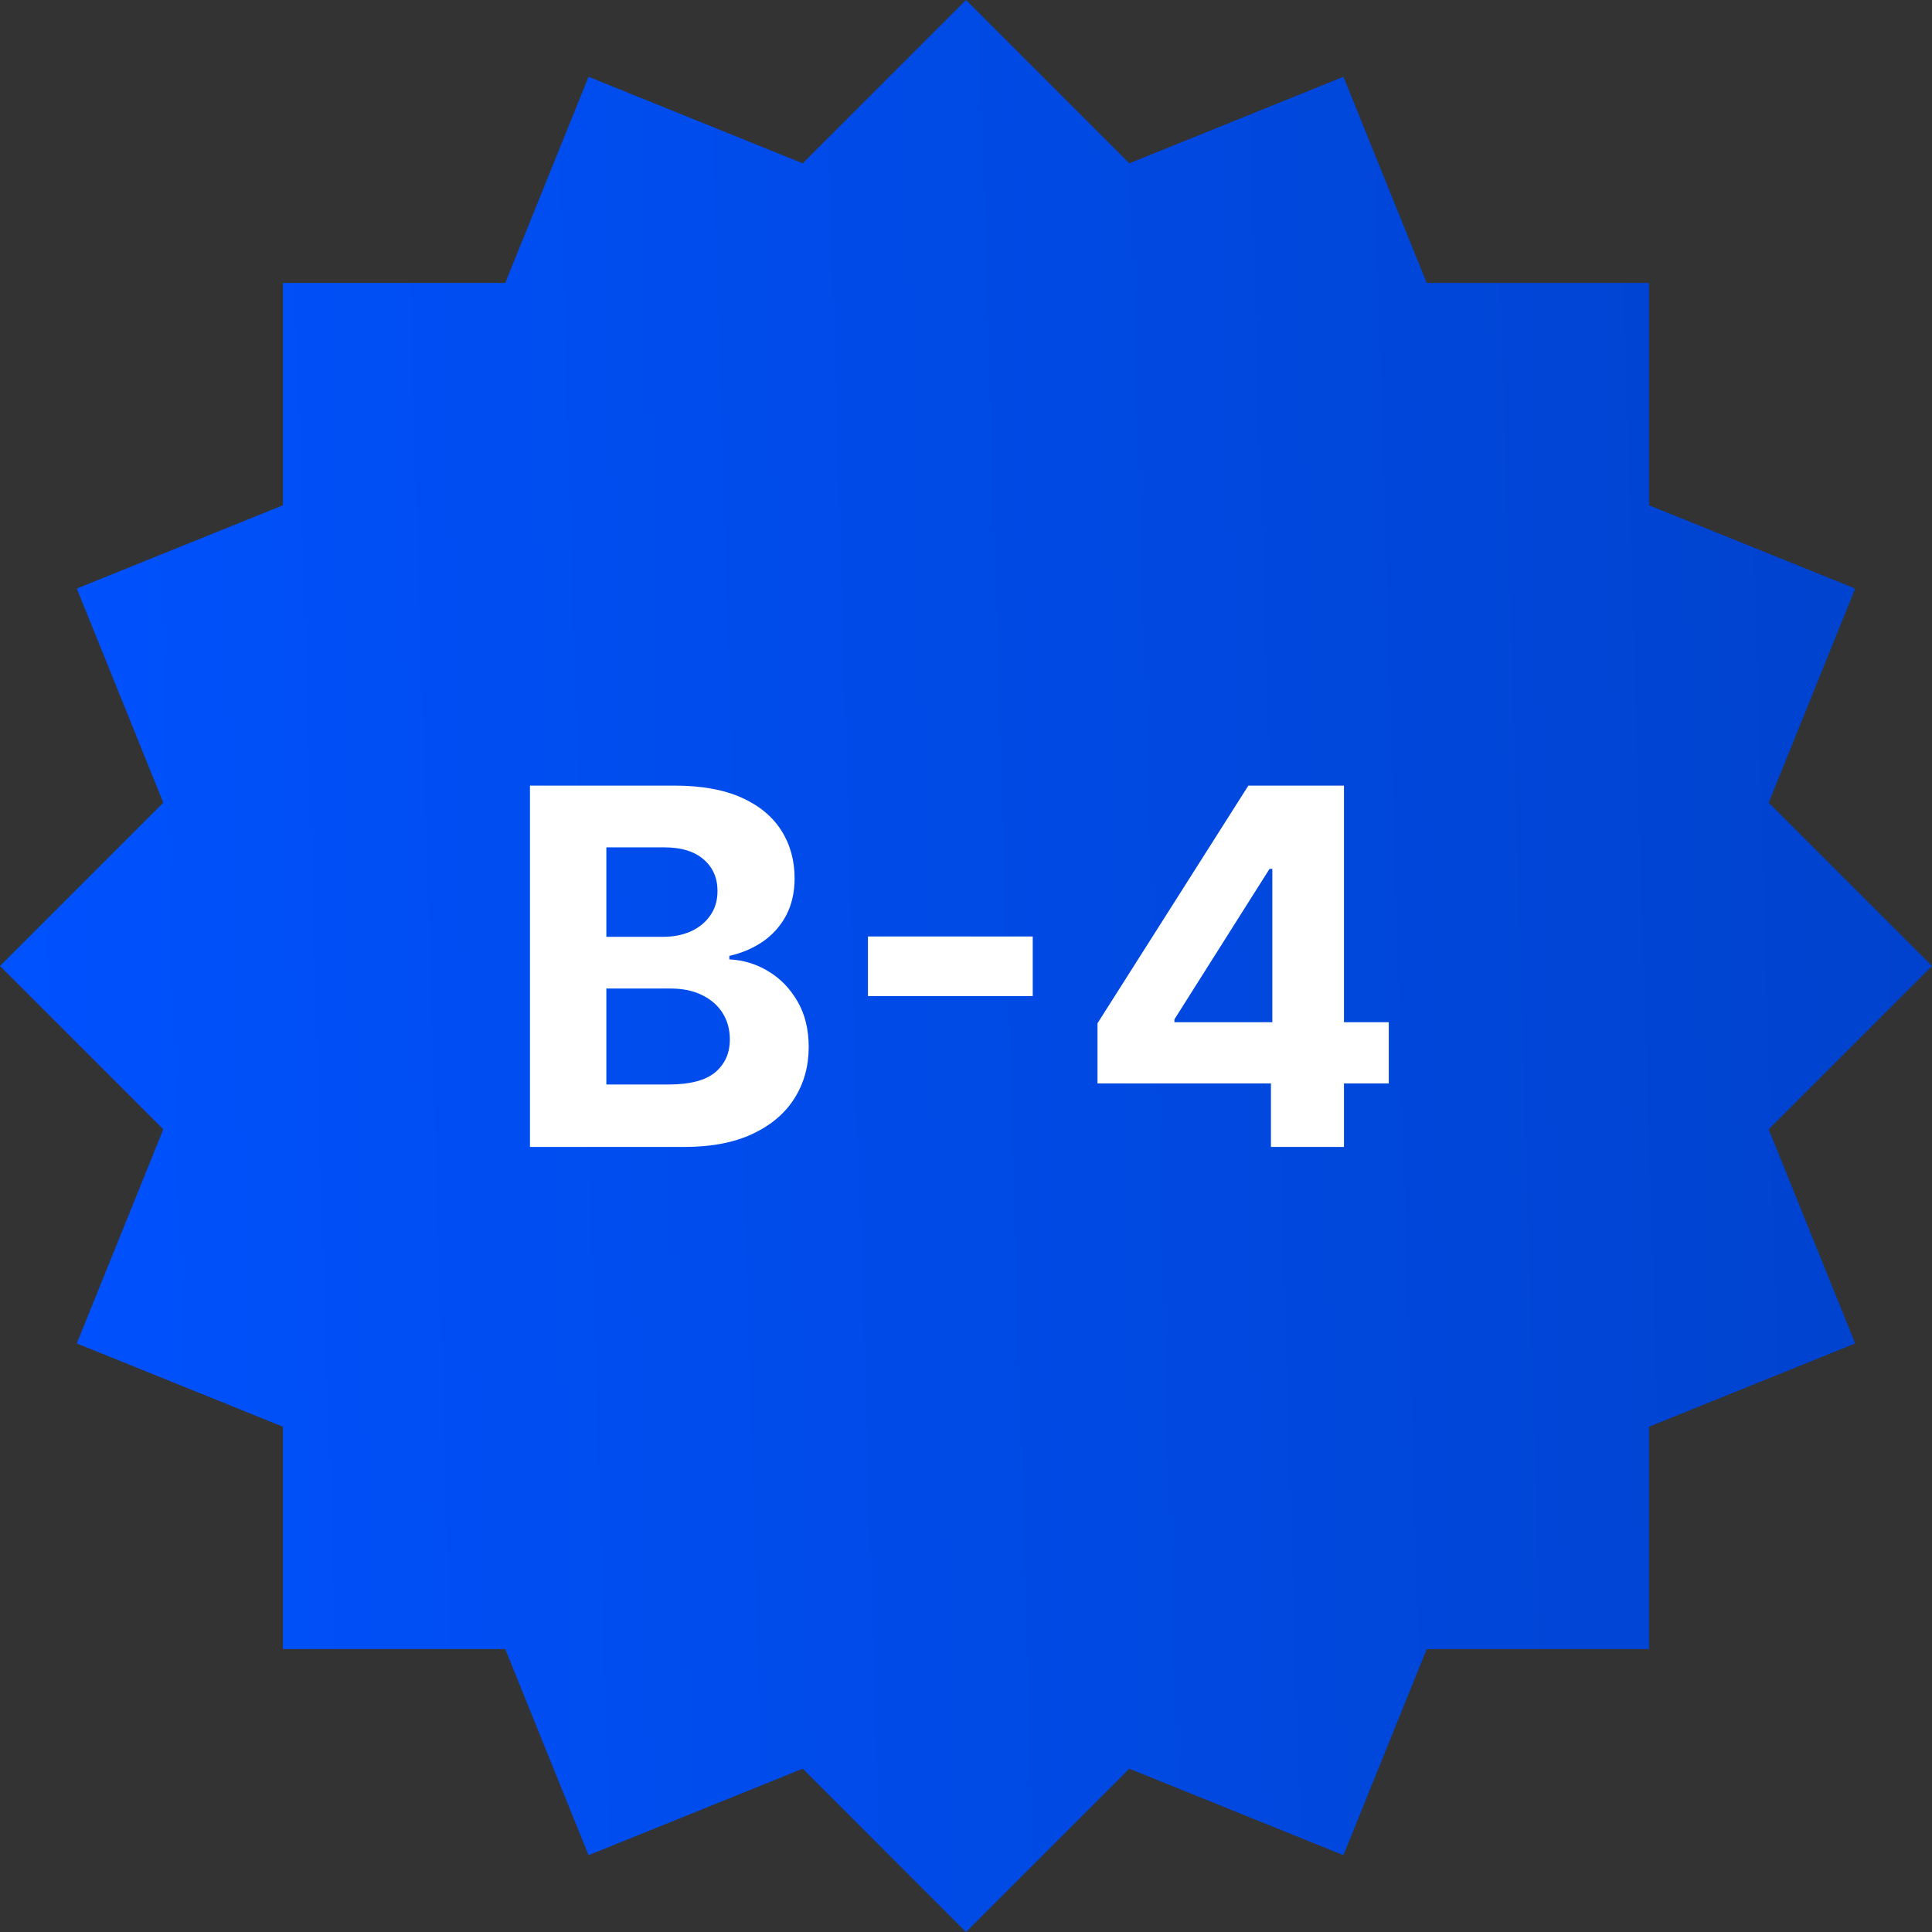 <svg width="72" height="72" viewBox="0 0 72 72" fill="none" xmlns="http://www.w3.org/2000/svg">
<rect x="0" y="0" width="72" height="72" fill="#333333" stroke="none"/>
<path d="M2.862 21.934L10.544 18.83L10.544 10.544L18.83 10.544L21.934 2.862L29.914 6.086L36 0L42.086 6.086L50.066 2.862L53.17 10.544L61.456 10.544V18.83L69.138 21.934L65.914 29.914L72 36L65.914 42.086L69.138 50.066L61.456 53.17V61.456H53.17L50.066 69.138L42.086 65.914L36 72L29.914 65.914L21.933 69.138L18.83 61.456H10.544L10.544 53.17L2.862 50.066L6.086 42.086L0 36L6.086 29.914L2.862 21.934Z" fill="url(#paint0_linear_327_52891)"/>
<path d="M19.75 42.743V29.278H25.141C26.132 29.278 26.958 29.425 27.62 29.718C28.282 30.012 28.779 30.42 29.112 30.941C29.445 31.459 29.612 32.055 29.612 32.73C29.612 33.256 29.507 33.718 29.297 34.117C29.086 34.511 28.797 34.836 28.429 35.09C28.065 35.34 27.648 35.517 27.18 35.623V35.754C27.692 35.776 28.172 35.921 28.619 36.188C29.071 36.455 29.437 36.83 29.717 37.312C29.998 37.79 30.138 38.36 30.138 39.022C30.138 39.736 29.961 40.374 29.605 40.935C29.255 41.492 28.735 41.932 28.047 42.256C27.359 42.581 26.511 42.743 25.503 42.743H19.75ZM22.597 40.416H24.918C25.711 40.416 26.29 40.264 26.654 39.962C27.017 39.655 27.199 39.247 27.199 38.739C27.199 38.366 27.109 38.038 26.93 37.753C26.75 37.468 26.494 37.244 26.16 37.082C25.832 36.92 25.439 36.839 24.983 36.839H22.597V40.416ZM22.597 34.913H24.707C25.098 34.913 25.444 34.844 25.746 34.709C26.053 34.568 26.294 34.371 26.469 34.117C26.649 33.863 26.739 33.558 26.739 33.203C26.739 32.717 26.566 32.324 26.22 32.026C25.878 31.728 25.391 31.579 24.76 31.579H22.597V34.913ZM38.487 34.899V37.122H32.346V34.899H38.487ZM40.901 40.376V38.134L46.522 29.278H48.455V32.381H47.311L43.767 37.989V38.095H51.755V40.376H40.901ZM47.364 42.743V39.692L47.416 38.7V29.278H50.086V42.743H47.364Z" fill="white"/>
<defs>
<linearGradient id="paint0_linear_327_52891" x1="3.78113e-08" y1="51.943" x2="73.071" y2="49.785" gradientUnits="userSpaceOnUse">
<stop stop-color="#0052FF"/>
<stop offset="1" stop-color="#0042CC"/>
</linearGradient>
</defs>
</svg>
